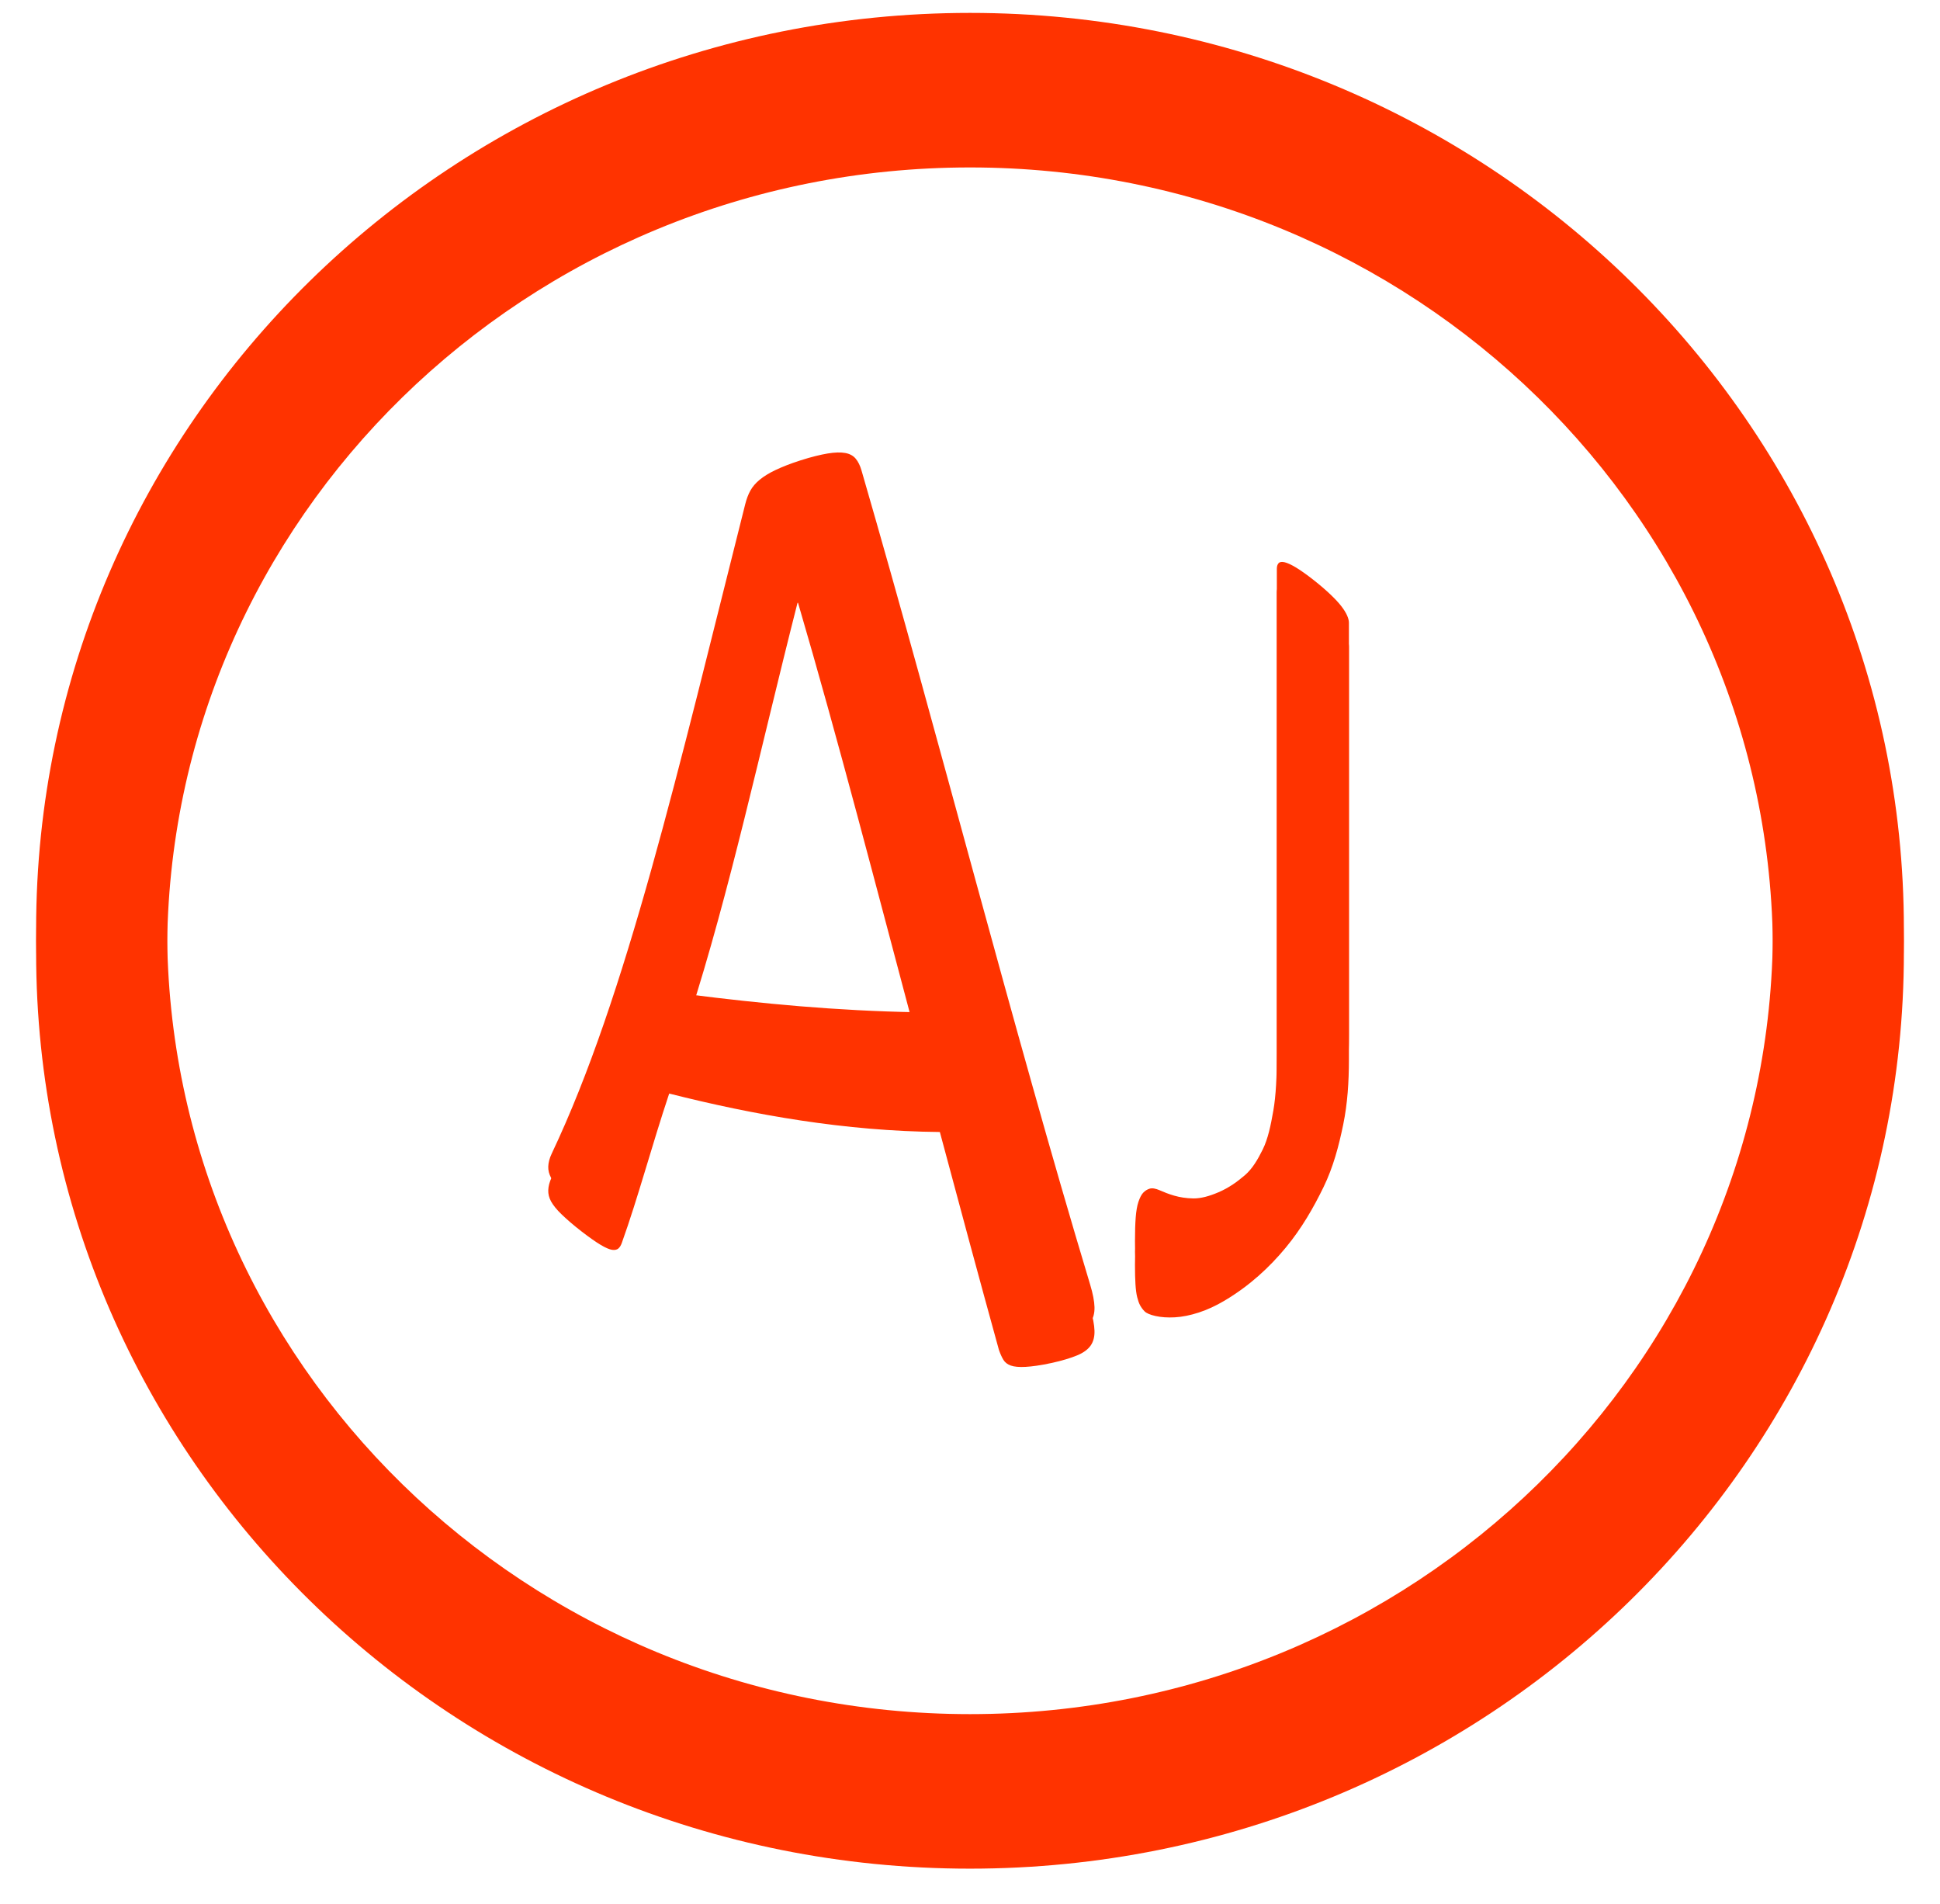 <svg width="752" height="738" xmlns="http://www.w3.org/2000/svg" xmlns:xlink="http://www.w3.org/1999/xlink" xml:space="preserve" overflow="hidden"><defs><filter id="fx0" x="-10%" y="-10%" width="120%" height="120%" filterUnits="userSpaceOnUse" primitiveUnits="userSpaceOnUse"><feComponentTransfer color-interpolation-filters="sRGB"><feFuncR type="discrete" tableValues="0.431 0.431"/><feFuncG type="discrete" tableValues="0.455 0.455"/><feFuncB type="discrete" tableValues="0.478 0.478"/><feFuncA type="linear" slope="0.431" intercept="0"/></feComponentTransfer><feGaussianBlur stdDeviation="4.583 4.583"/></filter><clipPath id="clip1"><rect x="864" y="1101" width="752" height="738"/></clipPath></defs><g clip-path="url(#clip1)" transform="translate(-864 -1101)"><g filter="url(#fx0)" transform="translate(863 1100)"><g><path d="M310.333 234.589C310.267 234.605 310.202 234.62 310.136 234.636 295.542 291.9 283.898 346.596 268.085 395.538 295.947 399.095 325.43 401.901 356.026 402.441 340.57 344.425 325.971 287.882 310.333 234.589ZM498.956 228.061C500.073 228.326 501.554 229.005 503.367 230.097 505.185 231.192 507.468 232.802 510.164 234.92 512.77 236.967 514.953 238.862 516.763 240.583 518.578 242.308 519.961 243.823 520.963 245.117 521.964 246.409 522.691 247.602 523.168 248.679 523.645 249.753 523.878 250.687 523.878 251.479 523.878 304.837 523.878 358.197 523.878 411.555 523.878 420.269 523.344 428.685 521.672 436.796 519.97 445.054 517.834 453.238 514.045 461.029 510.156 469.023 505.567 477.038 499.375 484.518 493.098 492.101 485.392 499.266 475.68 505.036 472.375 506.999 469.036 508.554 465.711 509.639 462.367 510.73 459.268 511.345 456.421 511.504 453.576 511.664 451.064 511.471 448.933 511.002 446.789 510.53 445.367 509.89 444.666 509.181 443.961 508.47 443.4 507.69 442.95 506.87 442.498 506.047 442.13 504.981 441.806 503.69 441.481 502.395 441.269 500.729 441.139 498.698 441.009 496.666 440.948 494.153 440.948 491.163 440.948 487.508 441.036 484.445 441.234 481.979 441.432 479.516 441.756 477.497 442.283 475.946 442.809 474.396 443.38 473.208 444.093 472.44 444.807 471.671 445.648 471.109 446.667 470.811 447.682 470.514 448.947 470.761 450.532 471.44 452.111 472.115 453.961 472.895 456.143 473.517 458.315 474.136 460.802 474.57 463.608 474.597 466.411 474.623 469.643 473.783 473.37 472.185 477.437 470.441 480.723 468.041 483.598 465.555 486.452 463.088 488.529 459.581 490.507 455.547 492.458 451.568 493.559 446.489 494.583 440.577 495.599 434.713 495.942 427.373 495.942 418.577 495.942 355.918 495.942 293.259 495.942 230.601 495.942 229.654 496.161 228.922 496.614 228.425 497.065 227.931 497.843 227.797 498.956 228.061ZM328.661 185.717C330.408 186.036 331.76 186.783 332.704 187.924 333.652 189.07 334.393 190.575 334.935 192.43 365.504 297.828 393.035 406.635 423.578 508.018 424.64 511.515 425.191 514.41 425.257 516.711 425.323 519.01 424.832 520.921 423.776 522.437 422.72 523.951 420.984 525.245 418.519 526.259 416.063 527.27 412.765 528.299 408.594 529.204 404.422 530.109 401.066 530.569 398.551 530.708 396.034 530.849 394.125 530.66 392.831 530.202 391.529 529.742 390.572 529.001 389.957 527.995 389.34 526.986 388.76 525.7 388.212 524.14 380.539 496.362 372.939 468.15 365.313 439.687 328.578 439.362 293.217 433.085 260.4 424.787 253.581 445.195 248.433 464.81 242.064 482.581 241.718 483.574 241.281 484.334 240.713 484.822 240.148 485.308 239.345 485.502 238.287 485.355 237.226 485.208 235.719 484.554 233.795 483.407 231.863 482.255 229.376 480.495 226.349 478.159 223.206 475.732 220.698 473.521 218.723 471.632 216.766 469.759 215.424 468.064 214.624 466.619 213.828 465.178 213.467 463.712 213.521 462.23 213.575 460.746 213.979 459.067 214.861 457.225 243.8 396.233 263.917 308.385 289.88 205.514 290.39 203.507 291.052 201.755 291.878 200.264 292.705 198.772 293.906 197.362 295.498 196.061 297.091 194.758 299.143 193.483 301.658 192.295 304.172 191.107 307.386 189.827 311.32 188.571 315.516 187.23 319.039 186.378 321.834 185.912 324.634 185.445 326.919 185.399 328.661 185.717ZM377 65.889C205.112 65.889 65.769 202.118 65.769 370.167 65.769 538.215 205.112 674.444 377 674.444 548.887 674.444 688.23 538.215 688.23 370.167 688.23 202.118 548.887 65.889 377 65.889ZM377 15.166C576.927 15.166 739 174.105 739 370.167 739 566.228 576.927 725.167 377 725.167 177.073 725.167 15 566.228 15 370.167 15 174.105 177.073 15.166 377 15.166Z" fill="#FF3300" fill-rule="evenodd"/></g></g><path d="M1173.33 1325.42C1173.27 1325.44 1173.2 1325.45 1173.14 1325.47 1158.54 1382.73 1146.9 1437.43 1131.08 1486.37 1158.95 1489.93 1188.43 1492.73 1219.03 1493.27 1203.57 1435.26 1188.97 1378.72 1173.33 1325.42ZM1361.96 1318.89C1363.07 1319.16 1364.55 1319.84 1366.37 1320.93 1368.18 1322.03 1370.47 1323.64 1373.16 1325.75 1375.77 1327.8 1377.95 1329.7 1379.76 1331.42 1381.58 1333.14 1382.96 1334.66 1383.96 1335.95 1384.96 1337.24 1385.69 1338.44 1386.17 1339.51 1386.64 1340.59 1386.88 1341.52 1386.88 1342.31 1386.88 1395.67 1386.88 1449.03 1386.88 1502.39 1386.88 1511.1 1386.34 1519.52 1384.67 1527.63 1382.97 1535.89 1380.83 1544.07 1377.04 1551.86 1373.16 1559.86 1368.57 1567.87 1362.37 1575.35 1356.1 1582.93 1348.39 1590.1 1338.68 1595.87 1335.37 1597.83 1332.04 1599.39 1328.71 1600.47 1325.37 1601.56 1322.27 1602.18 1319.42 1602.34 1316.58 1602.5 1314.06 1602.3 1311.93 1601.84 1309.79 1601.36 1308.37 1600.72 1307.67 1600.01 1306.96 1599.3 1306.4 1598.52 1305.95 1597.7 1305.5 1596.88 1305.13 1595.81 1304.81 1594.52 1304.48 1593.23 1304.27 1591.56 1304.14 1589.53 1304.01 1587.5 1303.95 1584.99 1303.95 1582 1303.95 1578.34 1304.04 1575.28 1304.23 1572.81 1304.43 1570.35 1304.76 1568.33 1305.28 1566.78 1305.81 1565.23 1306.38 1564.04 1307.09 1563.27 1307.81 1562.5 1308.65 1561.94 1309.67 1561.64 1310.68 1561.35 1311.95 1561.59 1313.53 1562.27 1315.11 1562.95 1316.96 1563.73 1319.14 1564.35 1321.31 1564.97 1323.8 1565.4 1326.61 1565.43 1329.41 1565.46 1332.64 1564.62 1336.37 1563.02 1340.44 1561.27 1343.72 1558.87 1346.6 1556.39 1349.45 1553.92 1351.53 1550.41 1353.51 1546.38 1355.46 1542.4 1356.56 1537.32 1357.58 1531.41 1358.6 1525.55 1358.94 1518.21 1358.94 1509.41 1358.94 1446.75 1358.94 1384.09 1358.94 1321.43 1358.94 1320.49 1359.16 1319.76 1359.61 1319.26 1360.07 1318.76 1360.84 1318.63 1361.96 1318.89ZM1191.66 1276.55C1193.41 1276.87 1194.76 1277.62 1195.7 1278.76 1196.65 1279.9 1197.39 1281.41 1197.93 1283.26 1228.5 1388.66 1256.04 1497.47 1286.58 1598.85 1287.64 1602.35 1288.19 1605.24 1288.26 1607.54 1288.32 1609.84 1287.83 1611.75 1286.78 1613.27 1285.72 1614.78 1283.98 1616.08 1281.52 1617.09 1279.06 1618.1 1275.76 1619.13 1271.59 1620.04 1267.42 1620.94 1264.07 1621.4 1261.55 1621.54 1259.03 1621.68 1257.13 1621.49 1255.83 1621.04 1254.53 1620.58 1253.57 1619.83 1252.96 1618.83 1252.34 1617.82 1251.76 1616.53 1251.21 1614.97 1243.54 1587.2 1235.94 1558.98 1228.31 1530.52 1191.58 1530.19 1156.22 1523.92 1123.4 1515.62 1116.58 1536.03 1111.43 1555.64 1105.06 1573.41 1104.72 1574.41 1104.28 1575.17 1103.71 1575.66 1103.15 1576.14 1102.35 1576.34 1101.29 1576.19 1100.23 1576.04 1098.72 1575.39 1096.8 1574.24 1094.86 1573.09 1092.38 1571.33 1089.35 1568.99 1086.21 1566.56 1083.7 1564.35 1081.72 1562.46 1079.77 1560.59 1078.42 1558.9 1077.62 1557.45 1076.83 1556.01 1076.47 1554.55 1076.52 1553.06 1076.58 1551.58 1076.98 1549.9 1077.86 1548.06 1106.8 1487.07 1126.92 1399.22 1152.88 1296.35 1153.39 1294.34 1154.05 1292.59 1154.88 1291.1 1155.71 1289.61 1156.91 1288.2 1158.5 1286.89 1160.09 1285.59 1162.14 1284.32 1164.66 1283.13 1167.17 1281.94 1170.39 1280.66 1174.32 1279.4 1178.52 1278.06 1182.04 1277.21 1184.83 1276.74 1187.63 1276.28 1189.92 1276.23 1191.66 1276.55ZM1240 1156.72C1068.11 1156.72 928.769 1292.95 928.769 1461 928.769 1629.05 1068.11 1765.28 1240 1765.28 1411.89 1765.28 1551.23 1629.05 1551.23 1461 1551.23 1292.95 1411.89 1156.72 1240 1156.72ZM1240 1106C1439.93 1106 1602 1264.94 1602 1461 1602 1657.06 1439.93 1816 1240 1816 1040.07 1816 878 1657.06 878 1461 878 1264.94 1040.07 1106 1240 1106Z" fill="#FF3300" fill-rule="evenodd"/></g></svg>